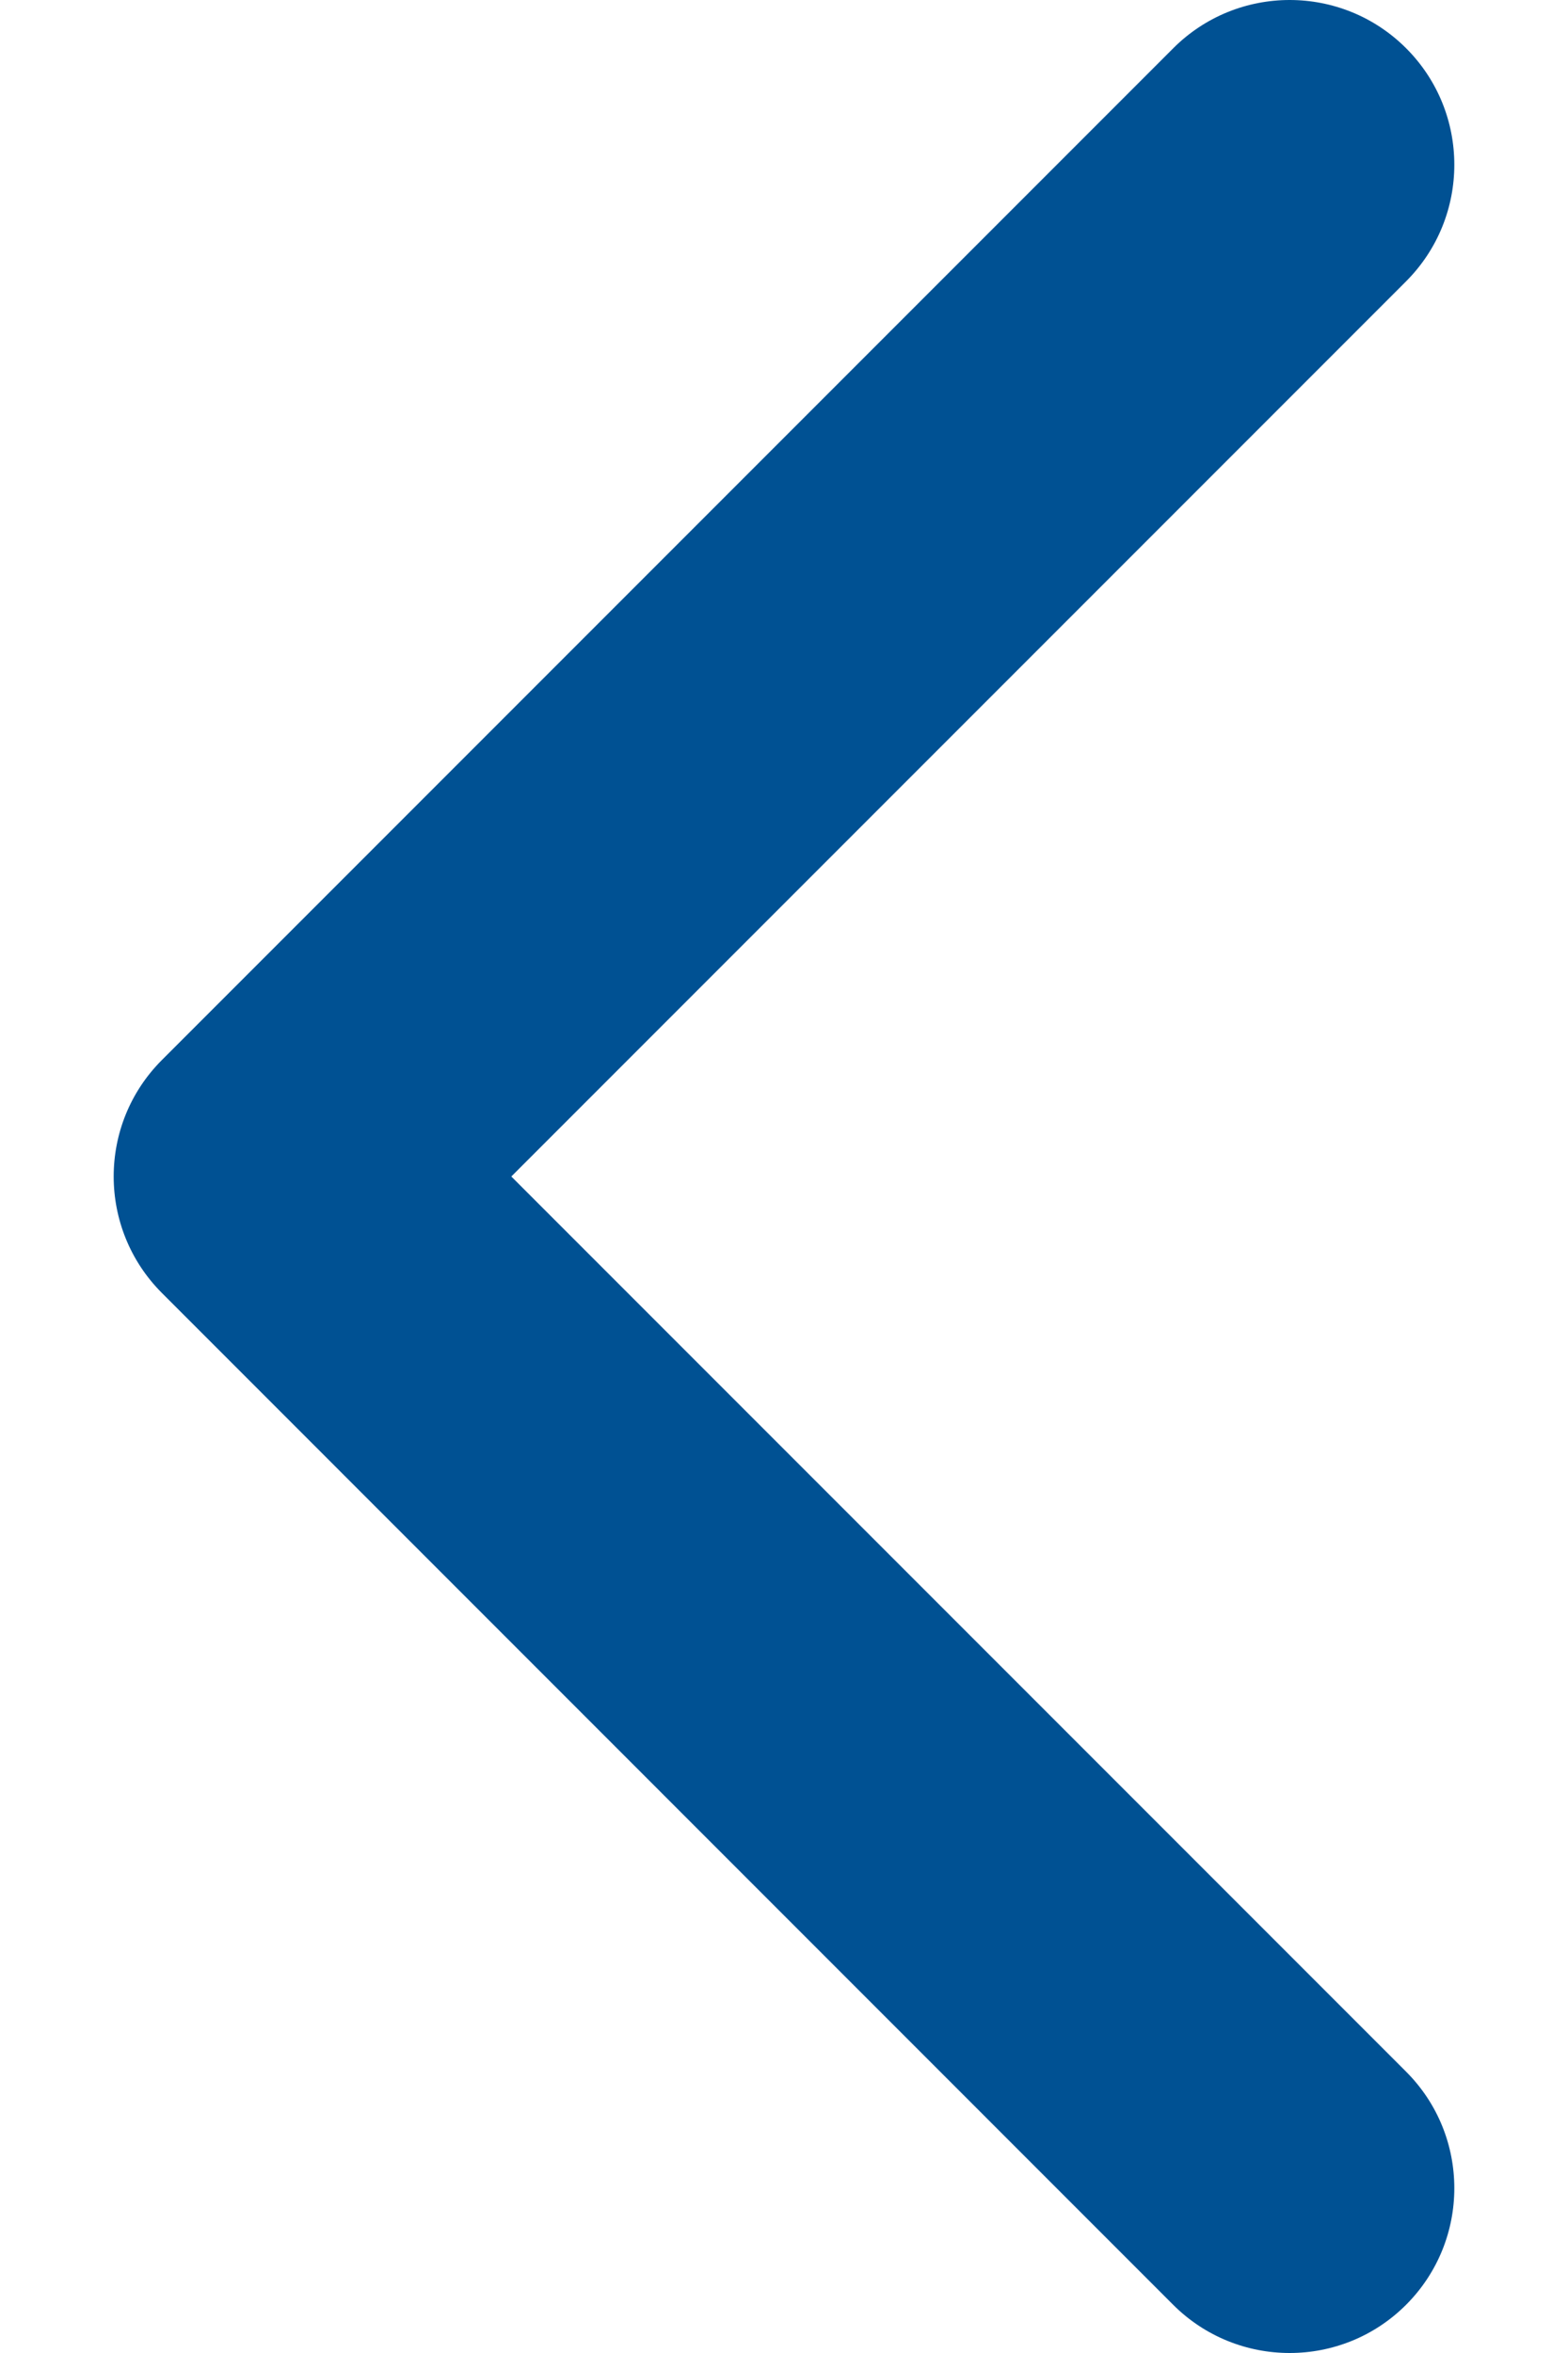 <svg width="12" height="18" viewBox="0 0 12 18" fill="none" xmlns="http://www.w3.org/2000/svg">
<path d="M0.87 9C0.87 8.677 0.993 8.355 1.239 8.109L8.979 0.369C9.471 -0.123 10.269 -0.123 10.761 0.369C11.253 0.861 11.253 1.659 10.761 2.152L3.913 9L10.761 15.848C11.253 16.34 11.253 17.138 10.761 17.631C10.269 18.123 9.471 18.123 8.978 17.631L1.239 9.891C0.993 9.645 0.87 9.322 0.87 9Z" fill="#005193"/>
</svg>
